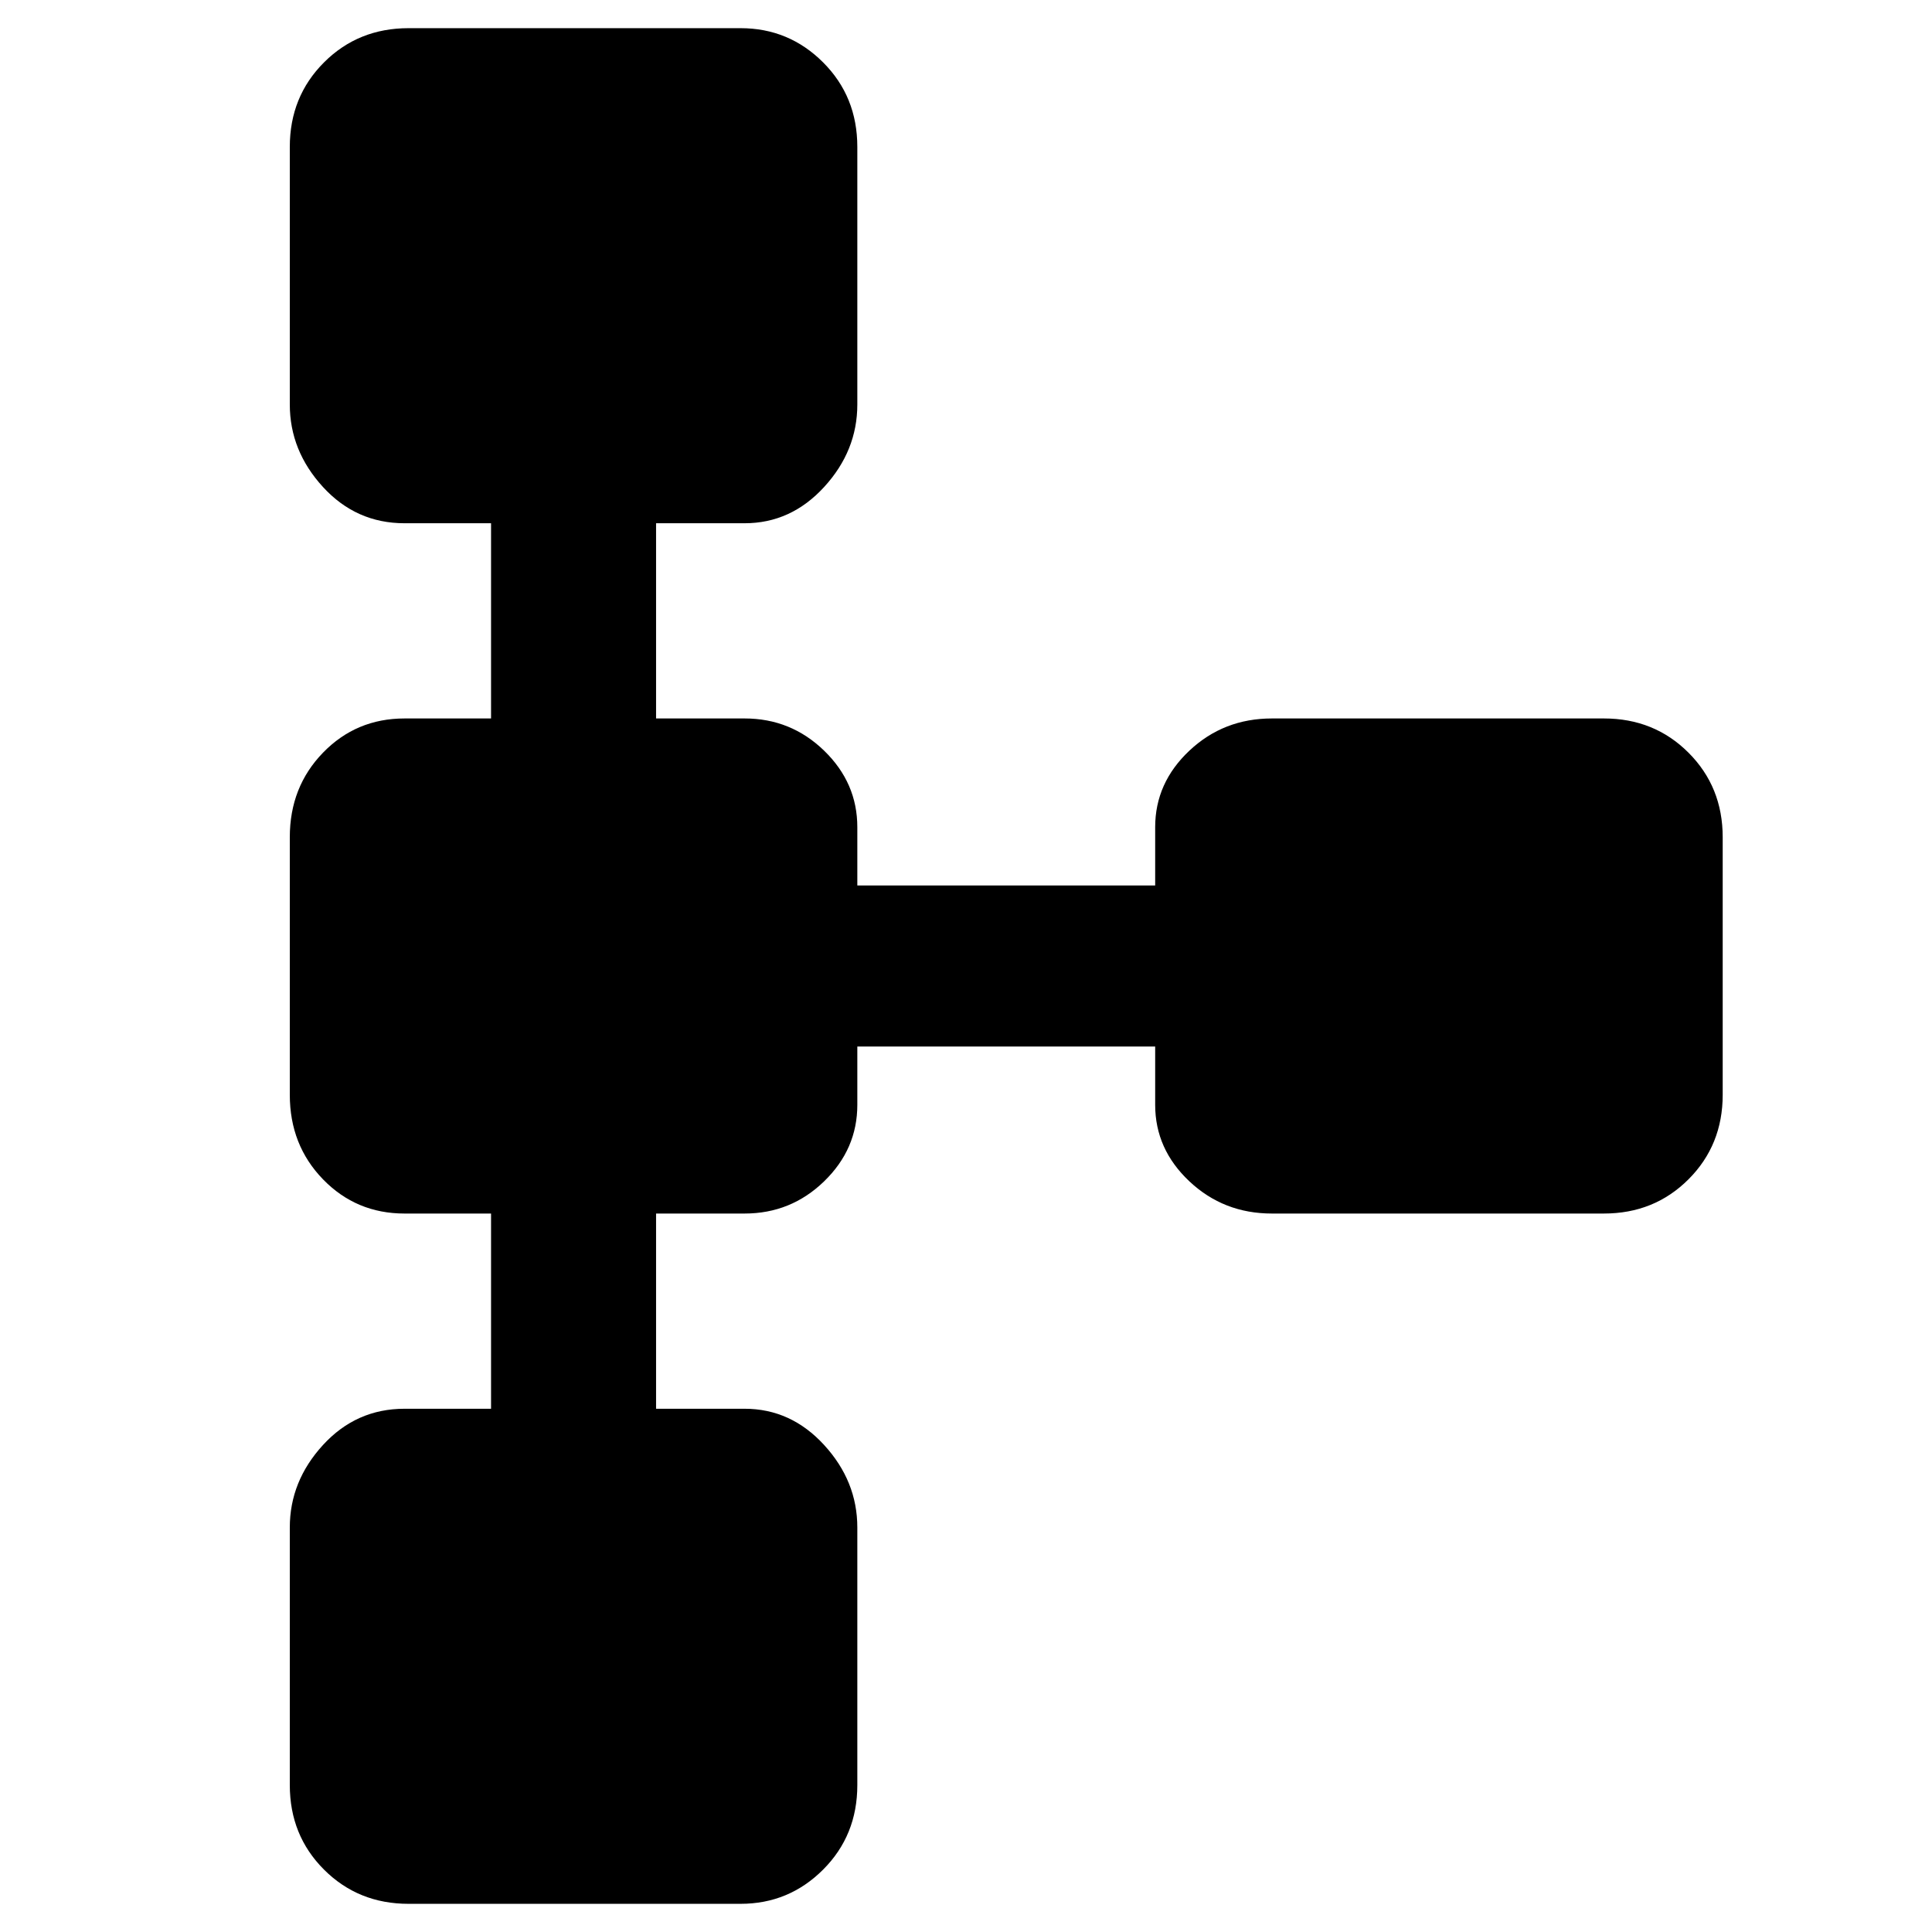 <svg xmlns="http://www.w3.org/2000/svg" height="48" width="48"><path d="M10.15 47.3q-1.25 0-2.1-.85-.85-.85-.85-2.1v-6.4q0-1.15.825-2.05.825-.9 2.025-.9h2.15v-4.85h-2.15q-1.2 0-2.025-.85T7.2 27.2v-6.4q0-1.25.825-2.1.825-.85 2.025-.85h2.15V13h-2.15q-1.2 0-2.025-.9T7.2 10.05v-6.4q0-1.25.85-2.1Q8.9.7 10.15.7h8.25q1.2 0 2.05.85.85.85.85 2.1v6.4q0 1.15-.825 2.05-.825.9-1.975.9h-2.2v4.85h2.2q1.15 0 1.975.8.825.8.825 1.9V22h7.4v-1.45q0-1.1.85-1.9.85-.8 2.05-.8h8.25q1.25 0 2.1.85.85.85.85 2.1v6.4q0 1.25-.85 2.1-.85.85-2.1.85H31.6q-1.2 0-2.05-.8-.85-.8-.85-1.9V26h-7.4v1.45q0 1.1-.825 1.9-.825.8-1.975.8h-2.2V35h2.2q1.15 0 1.975.9.825.9.825 2.05v6.4q0 1.25-.85 2.1-.85.85-2.05.85Z"/></svg>